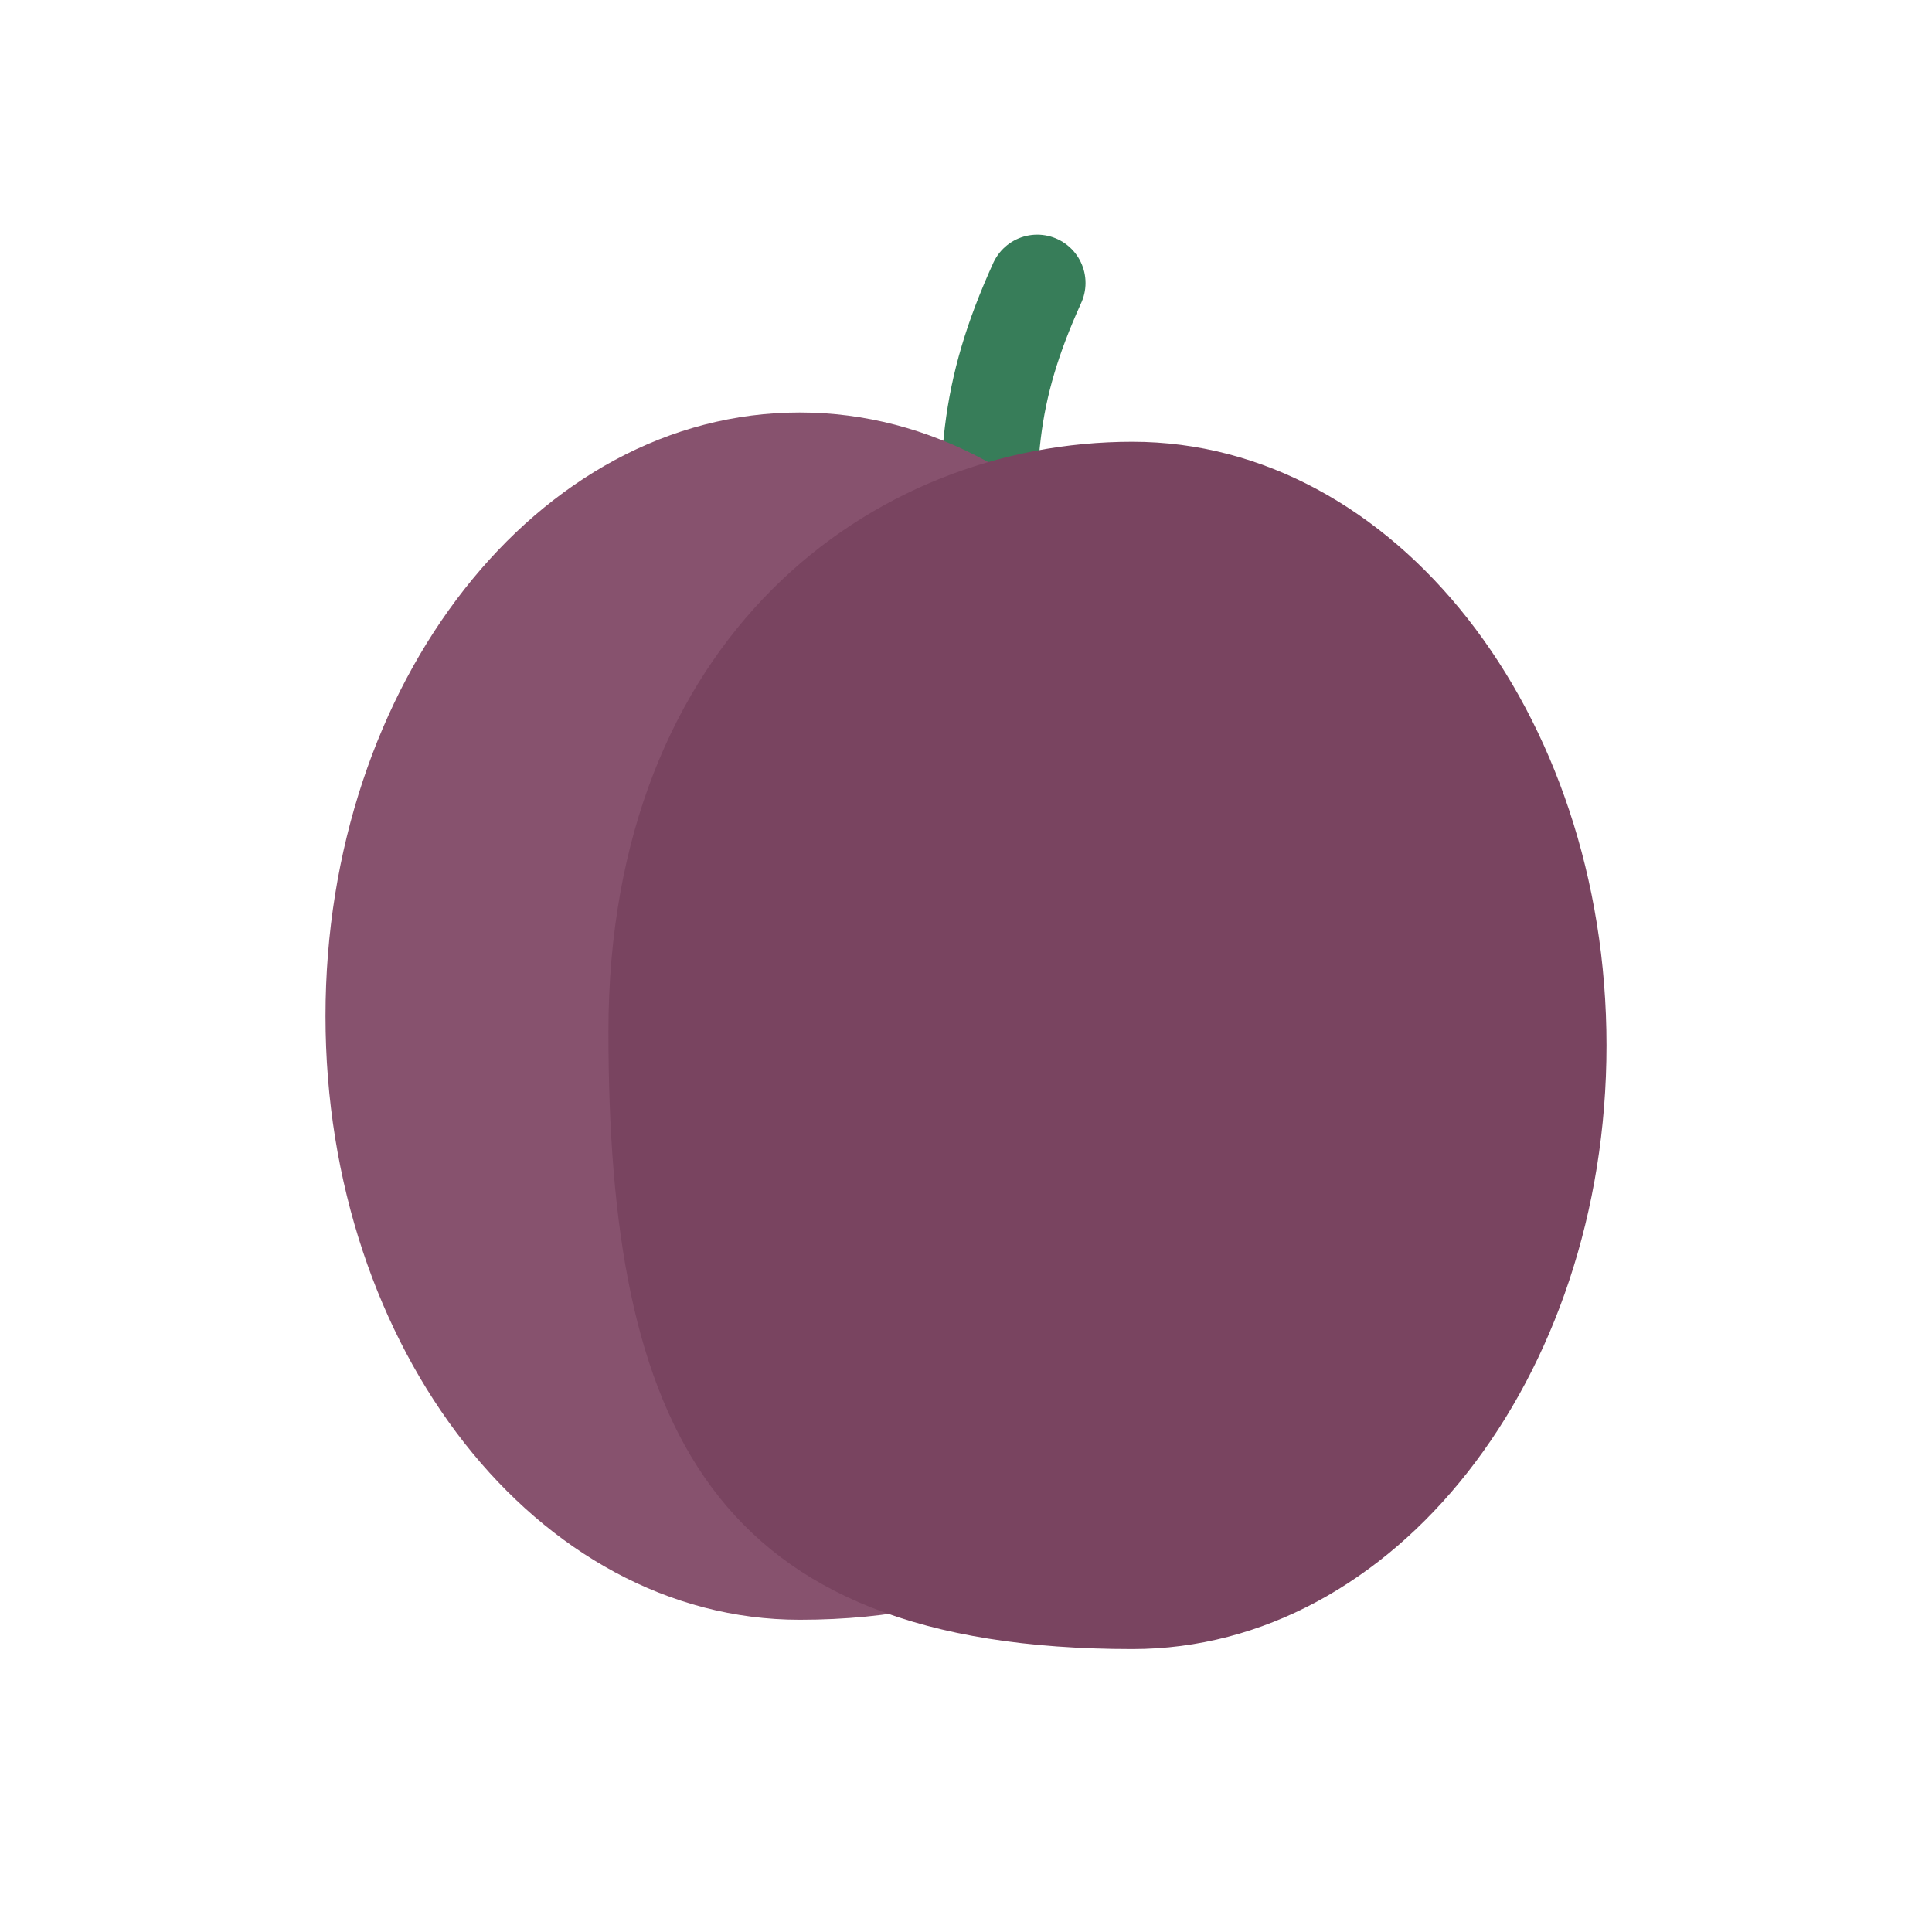 <svg width="50" height="50" viewBox="0 0 50 50" fill="none" xmlns="http://www.w3.org/2000/svg">
<path d="M25.704 15.545C25.454 12.044 25.55 10.174 26.843 7.323" stroke="#377D59" stroke-width="2.5" stroke-linecap="round"/>
<path d="M32.964 26.297C32.964 34.925 30.223 41.919 20.694 41.919C13.917 41.919 8.424 34.925 8.424 26.297C8.424 17.669 13.917 10.675 20.694 10.675C27.47 10.675 32.964 17.669 32.964 26.297Z" fill="#87526E"/>
<path d="M41.576 27.055C41.576 35.683 36.082 42.678 29.306 42.678C18.365 42.678 15.746 36.862 15.746 26.695C15.746 16.529 22.529 11.433 29.306 11.433C36.082 11.433 41.576 18.427 41.576 27.055Z" fill="#794460"/>
</svg>
